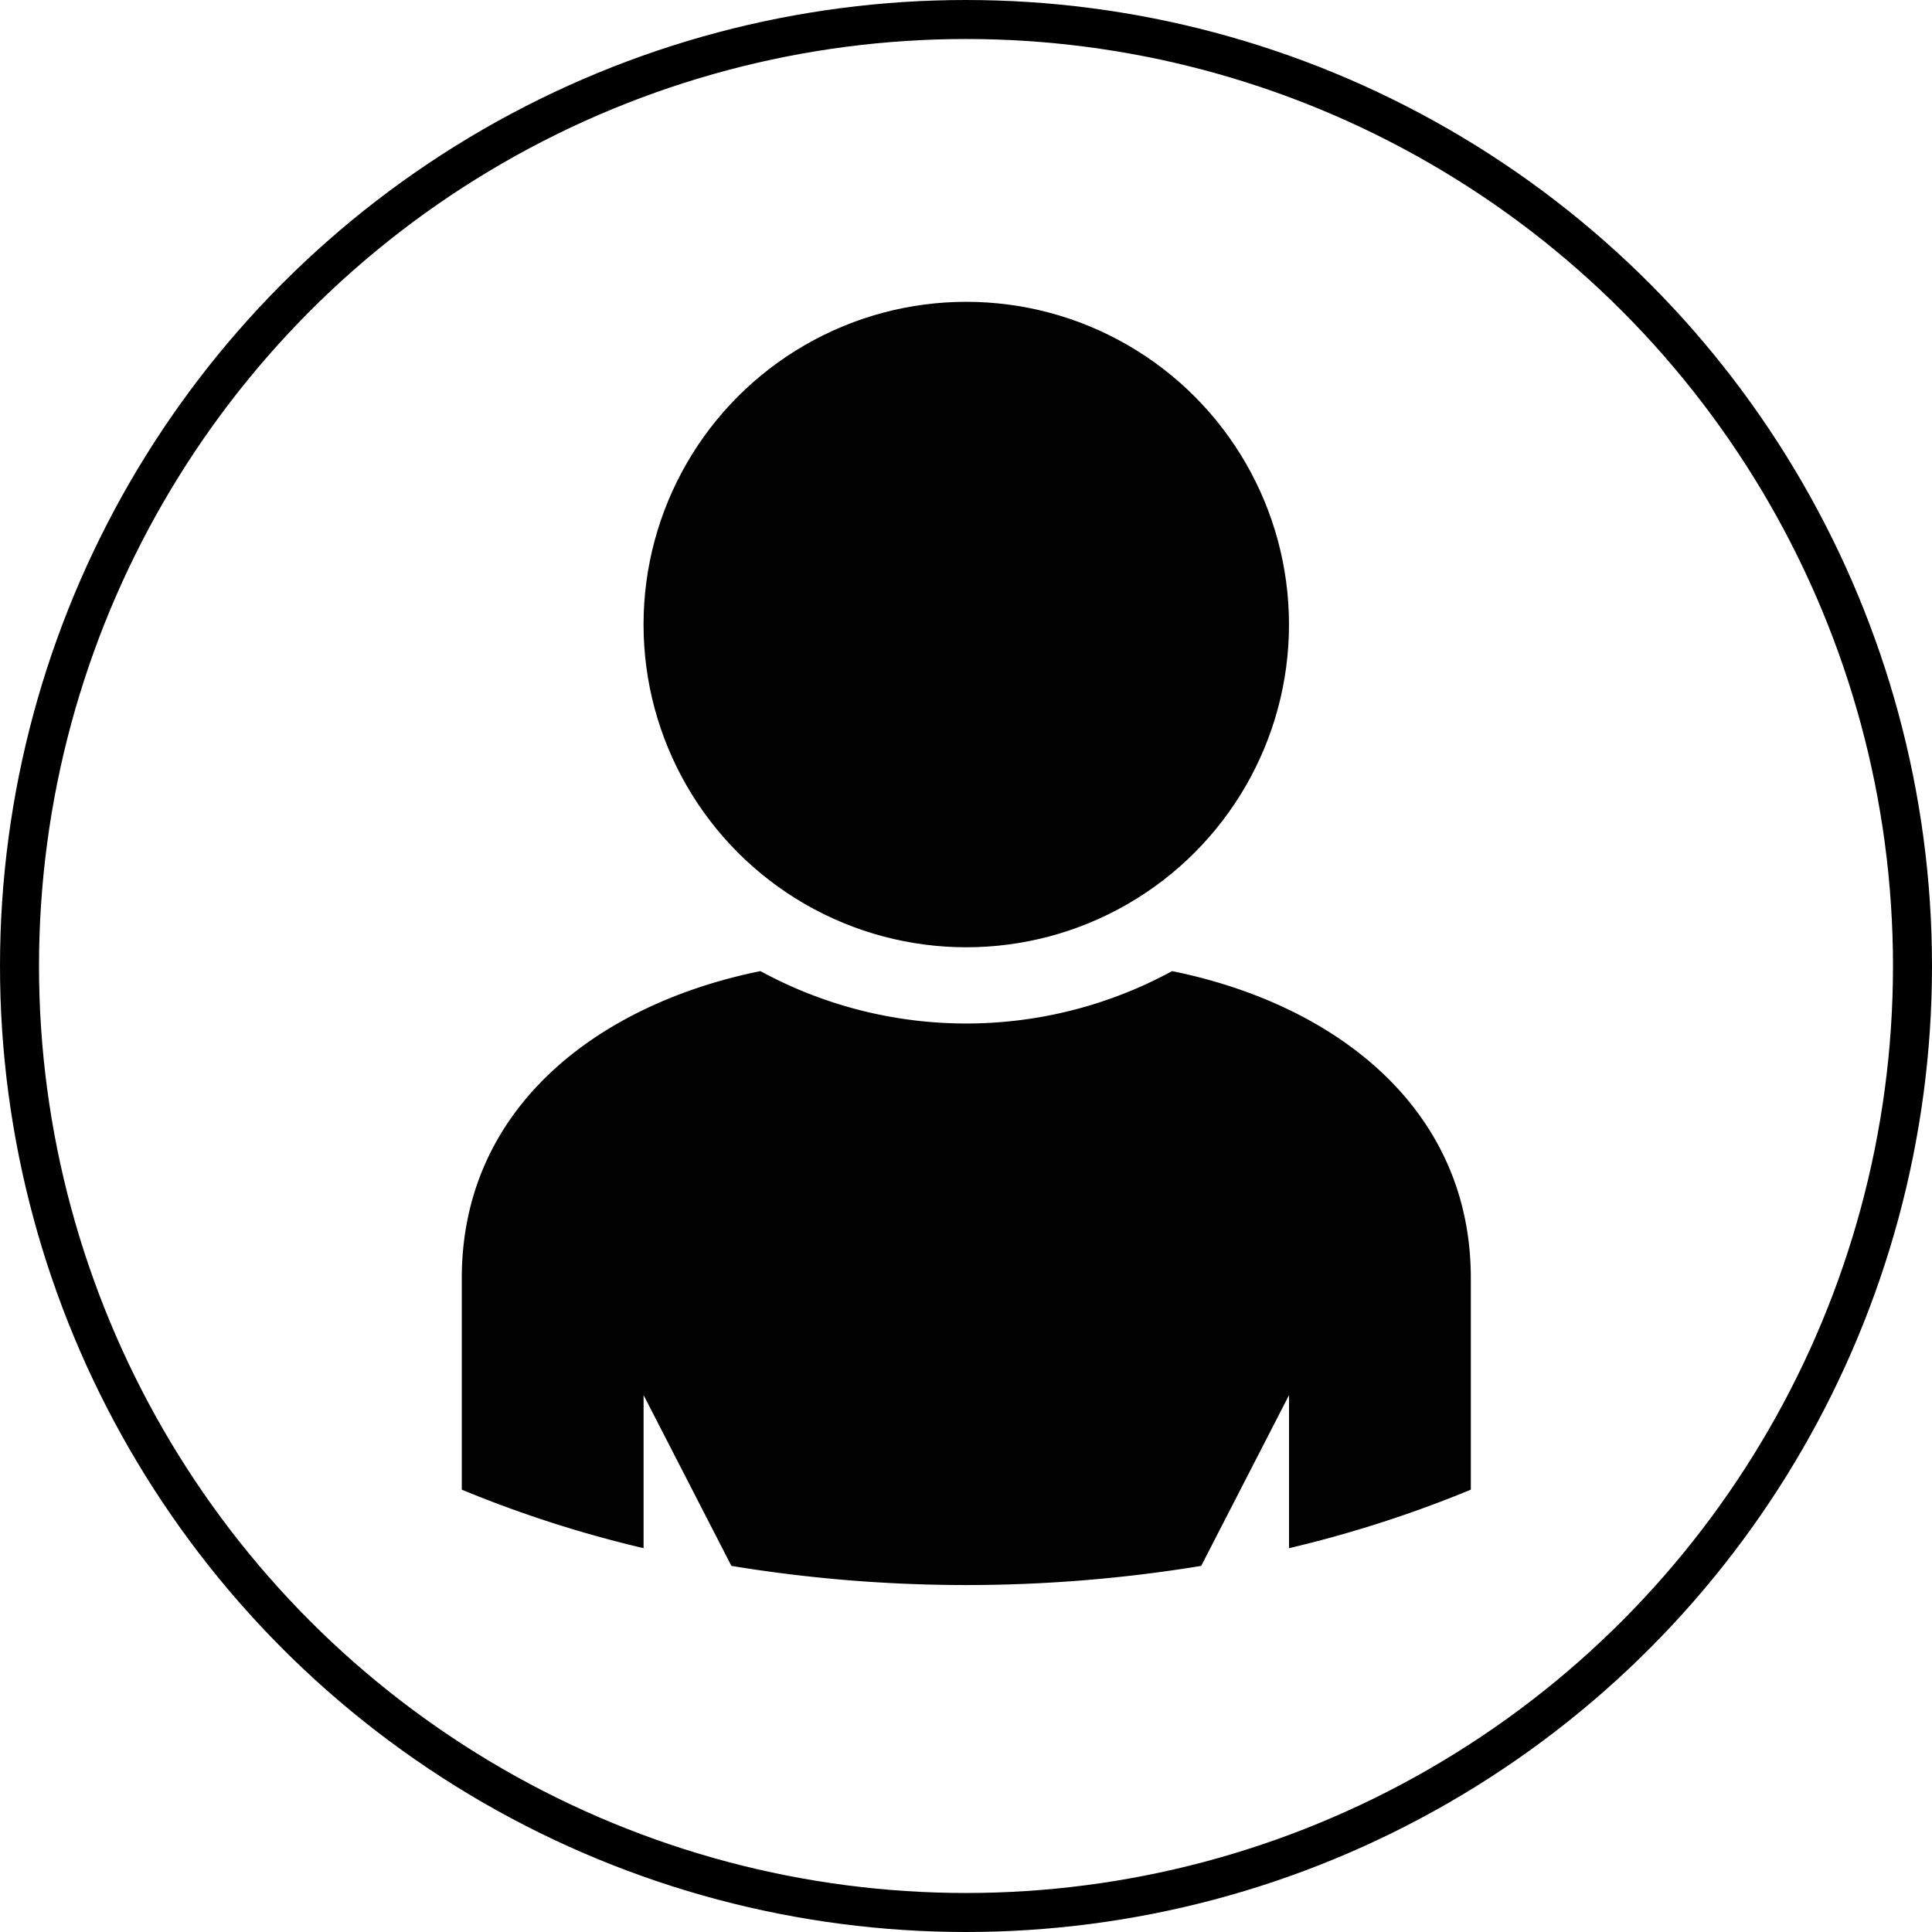 <svg xmlns="http://www.w3.org/2000/svg" viewBox="0 0 495.26 495.26"><defs><style>.cls-1{fill:none;stroke:#000;stroke-miterlimit:10;stroke-width:10px;}.cls-2{fill:#010101;}</style></defs><title>User1</title><g id="วงกลม"><circle class="cls-1" cx="247.63" cy="247.63" r="242.63"/></g><g id="Layer_3" data-name="Layer 3"><path class="cls-2" d="M379.41,331v54.24a306.21,306.21,0,0,1-46.6,15V361l-22.52,43.78a371.69,371.69,0,0,1-120.43,0L167.35,361v39.24a303.29,303.29,0,0,1-46.6-15V331c0-43.72,34.94-70.25,76.55-78.69a110.37,110.37,0,0,0,105.53,0C344.45,260.75,379.41,287.28,379.41,331Z" transform="translate(-2.37 -3.37)"/><circle class="cls-2" cx="247.7" cy="160.1" r="82.73"/></g></svg>